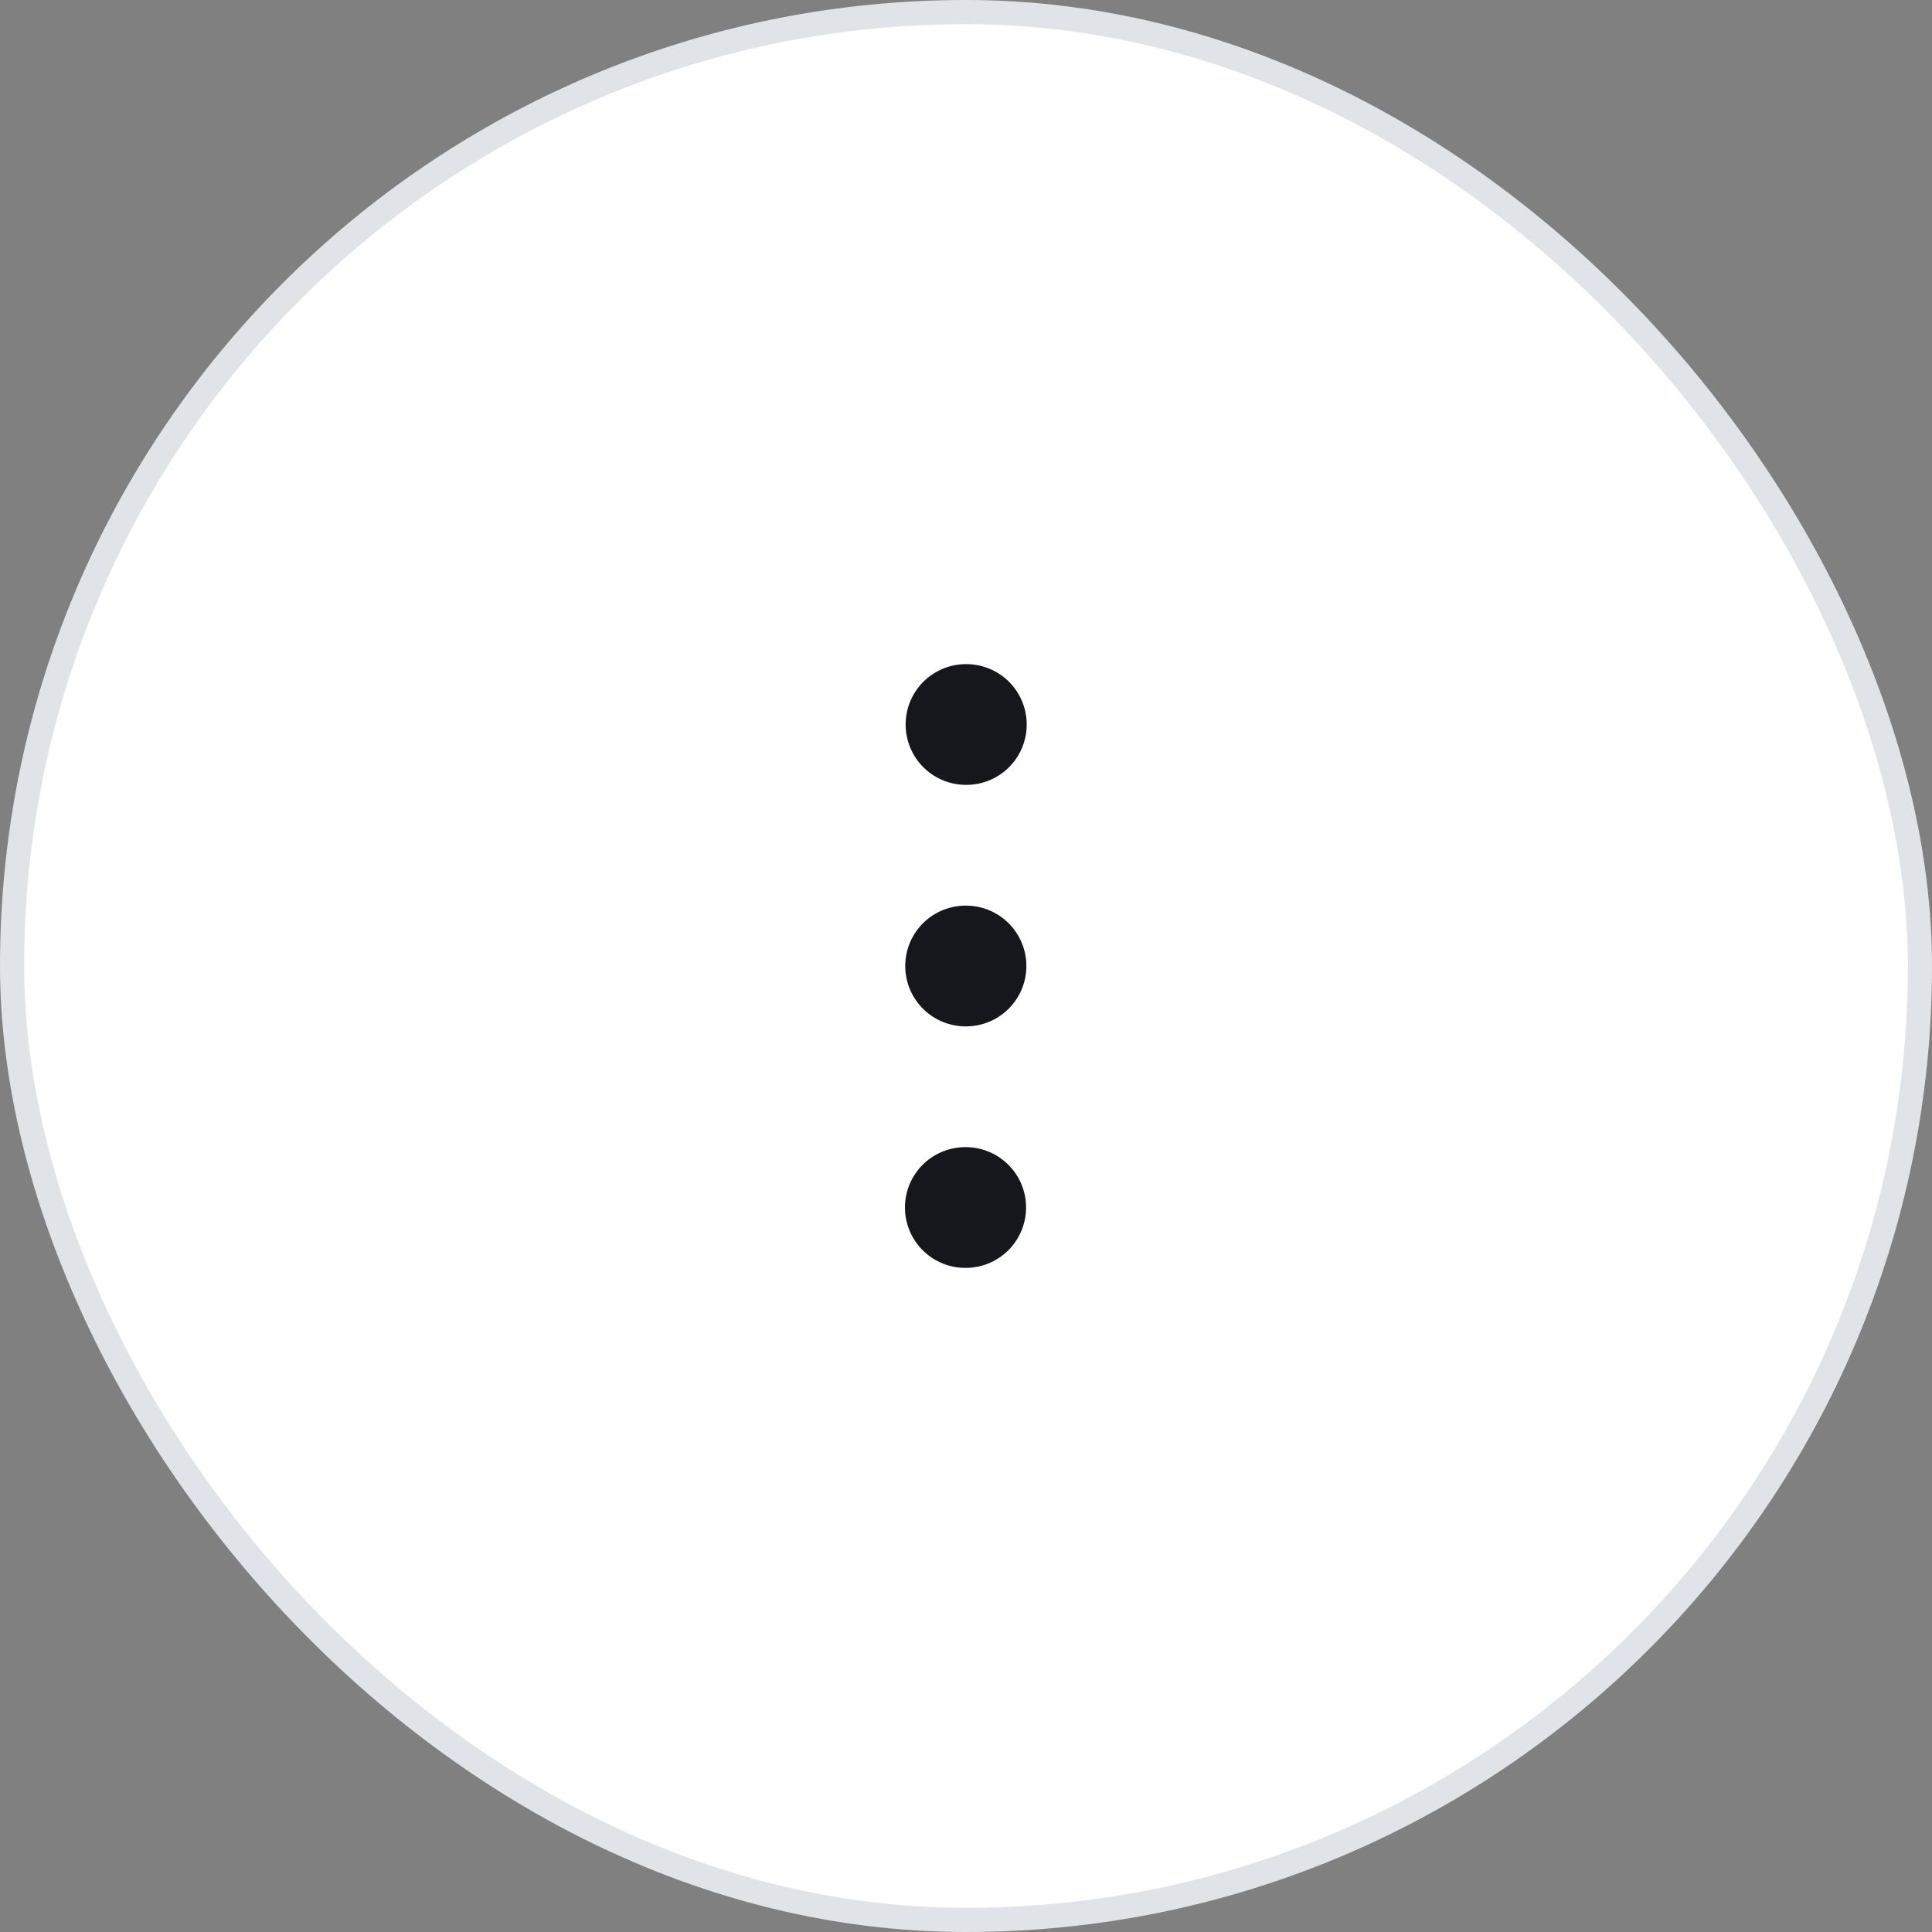 <svg width="40" height="40" viewBox="0 0 40 40" fill="none" xmlns="http://www.w3.org/2000/svg">
<rect x="0" y="0" width="40" height="40" fill="#808080" stroke="none"/>
<rect x="0.25" y="0.25" width="39.5" height="39.5" rx="19.75" fill="white"/>
<rect x="0.25" y="0.25" width="39.5" height="39.5" rx="19.75" stroke="#E0E3E8" stroke-width="0.5"/>
<path d="M19.992 20H20" stroke="#16171D" stroke-width="2.5" stroke-linecap="round" stroke-linejoin="round"/>
<path d="M19.986 25H19.994" stroke="#16171D" stroke-width="2.5" stroke-linecap="round" stroke-linejoin="round"/>
<path d="M20 15H20.007" stroke="#16171D" stroke-width="2.5" stroke-linecap="round" stroke-linejoin="round"/>
</svg>
